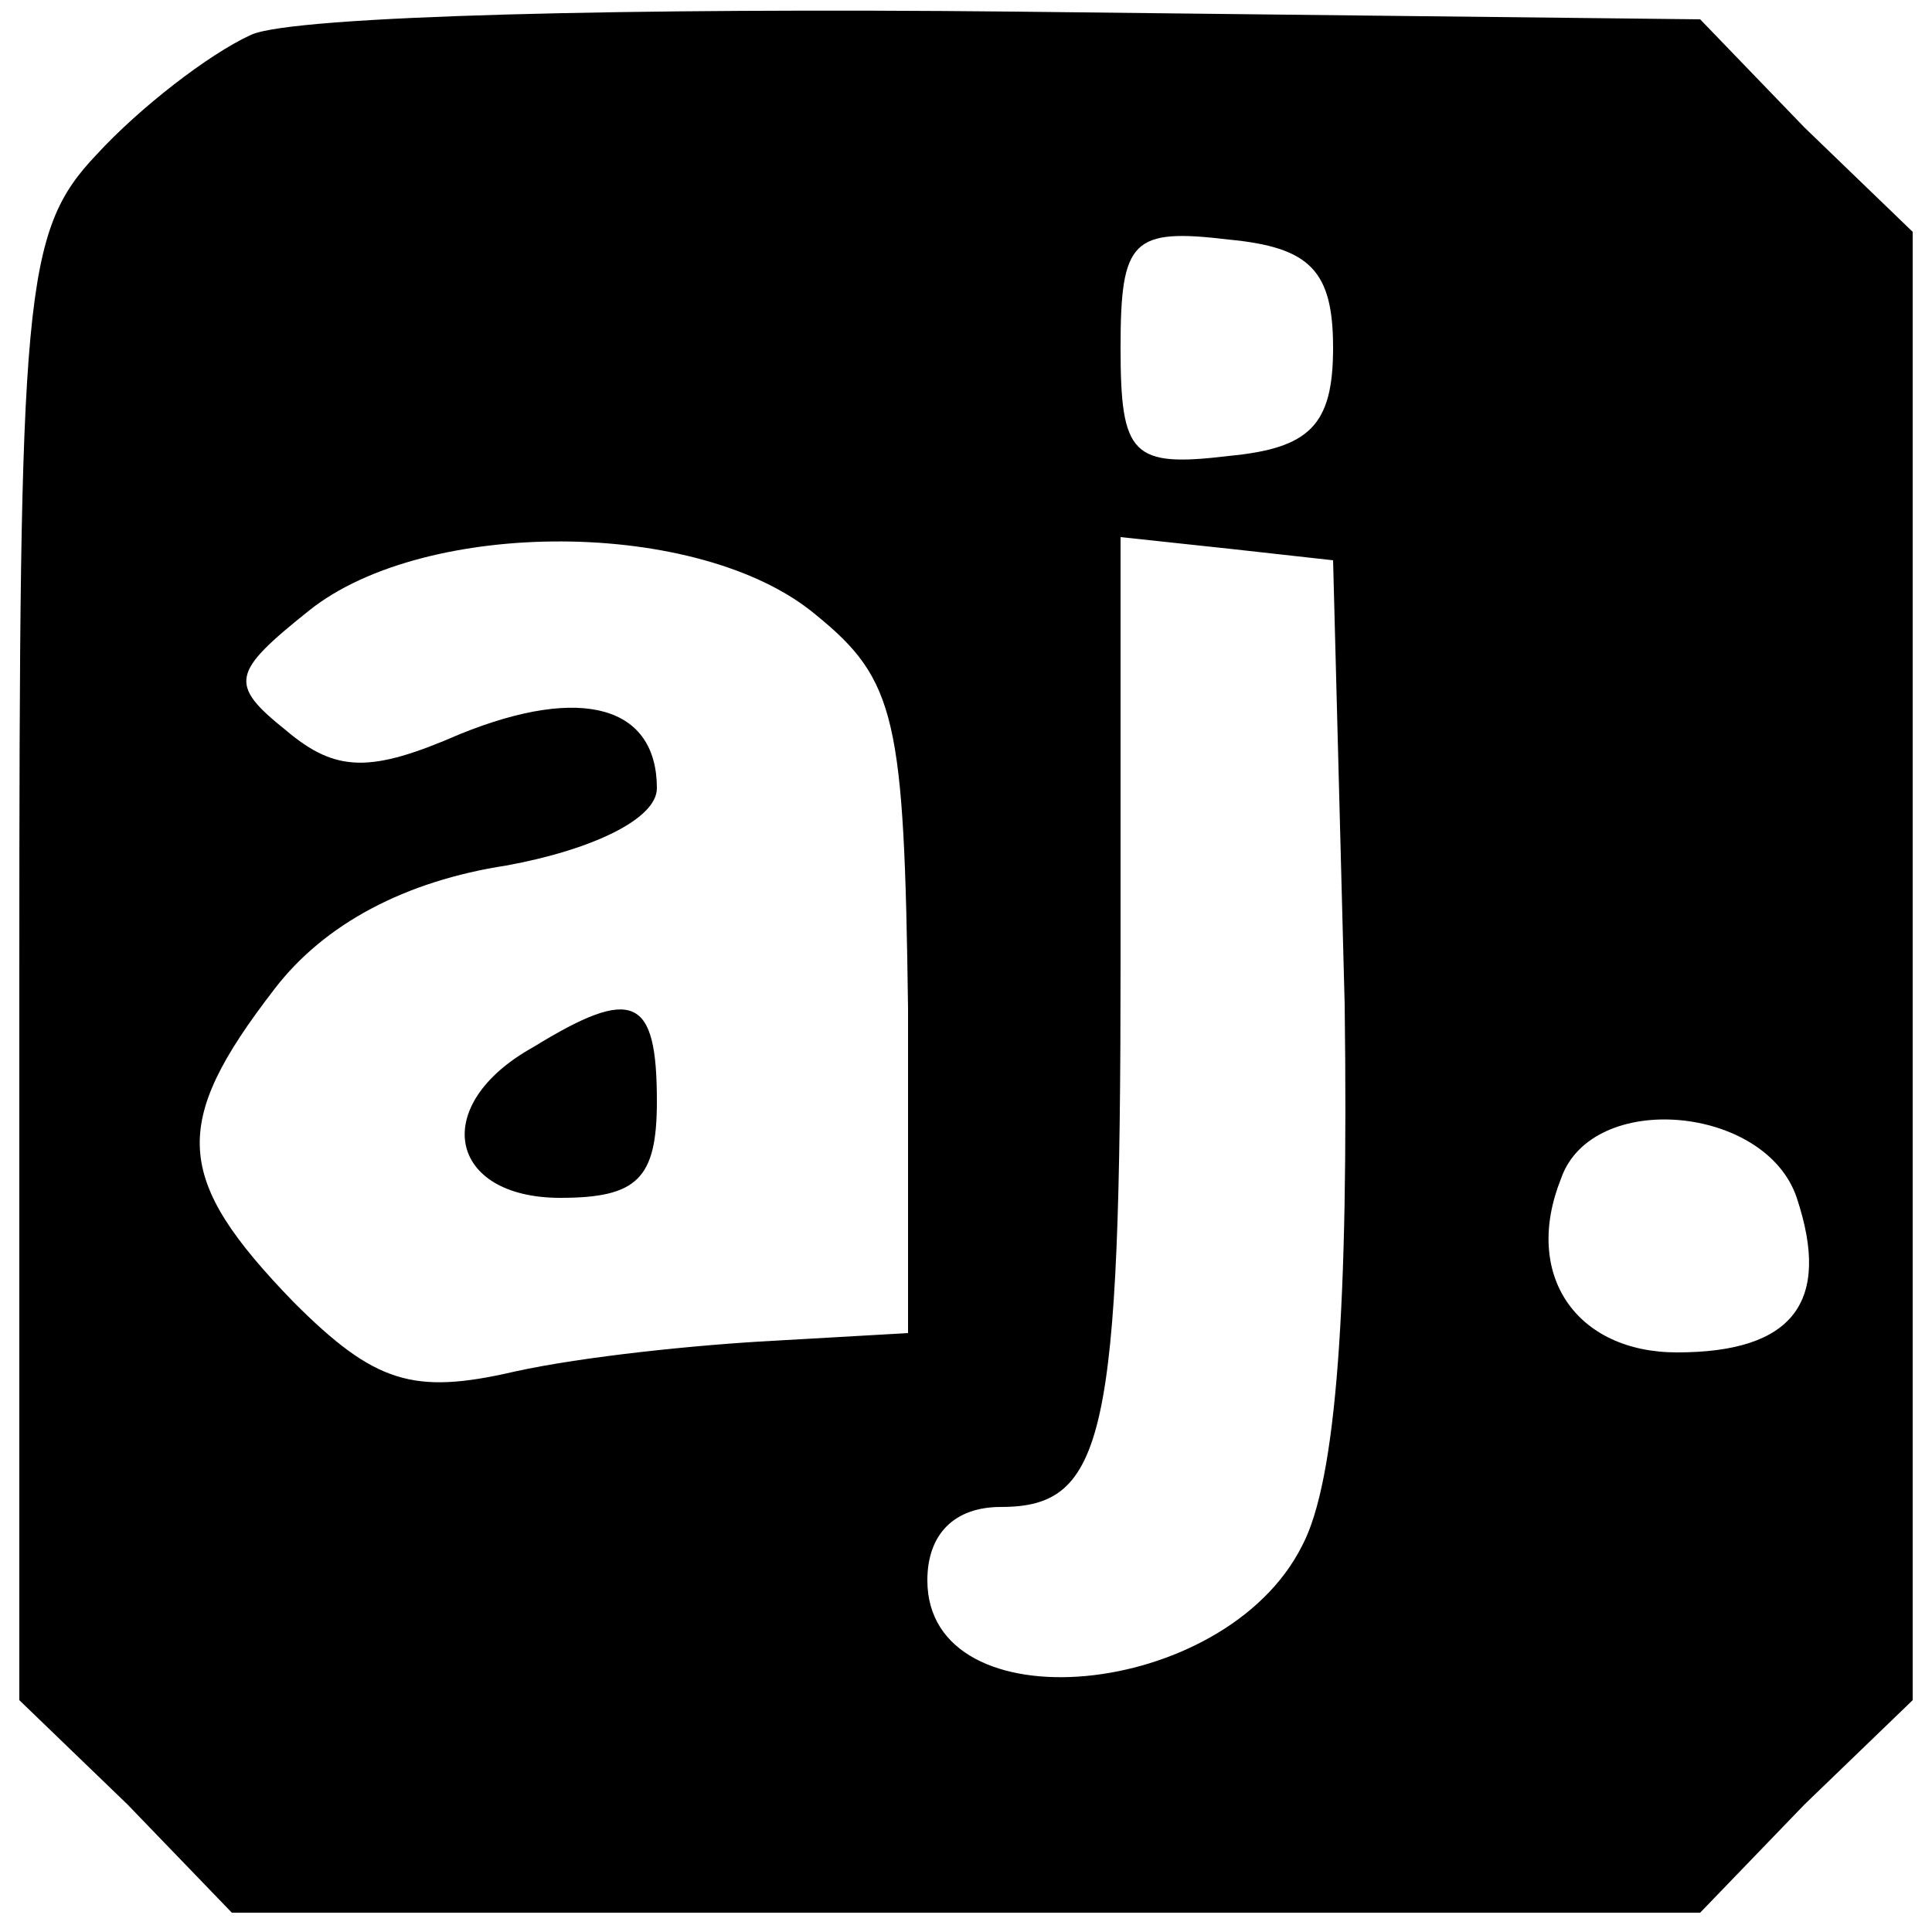 <?xml version="1.0" standalone="no"?>
<!DOCTYPE svg PUBLIC "-//W3C//DTD SVG 20010904//EN"
 "http://www.w3.org/TR/2001/REC-SVG-20010904/DTD/svg10.dtd">
<svg version="1.0" xmlns="http://www.w3.org/2000/svg"
 width="50pt" height="50pt" viewBox="0 0 50 50"
 preserveAspectRatio="xMidYMid meet">

<g transform="translate(0,50) scale(0.1,-0.1)"
fill="#000000" stroke="none">
<path d="M65 491 c-11 -5 -29 -19 -40 -31 -19 -20 -20 -36 -20 -211 l0 -189
28 -27 27 -28 190 0 190 0 27 28 28 27 0 190 0 190 -28 27 -27 28 -178 2 c-97
1 -186 -1 -197 -6z m280 -81 c0 -20 -6 -26 -27 -28 -25 -3 -28 0 -28 28 0 28
3 31 28 28 21 -2 27 -8 27 -28z m-134 -69 c21 -17 23 -27 24 -102 l0 -84 -35
-2 c-19 -1 -49 -4 -67 -8 -26 -6 -36 -3 -57 18 -31 32 -32 46 -5 81 13 17 34
28 60 32 22 4 39 12 39 20 0 21 -19 27 -51 14 -23 -10 -32 -10 -45 1 -15 12
-14 15 6 31 30 24 101 24 131 -1z m137 -101 c1 -77 -2 -123 -11 -140 -20 -40
-97 -47 -97 -9 0 12 7 19 19 19 27 0 31 18 31 141 l0 110 28 -3 27 -3 3 -115z
m117 -50 c9 -27 -1 -40 -31 -40 -26 0 -40 20 -30 45 8 23 53 19 61 -5z"/>
<path d="M138 229 c-27 -15 -22 -39 7 -39 20 0 25 5 25 25 0 27 -6 30 -32 14z"/>
</g>
</svg>

